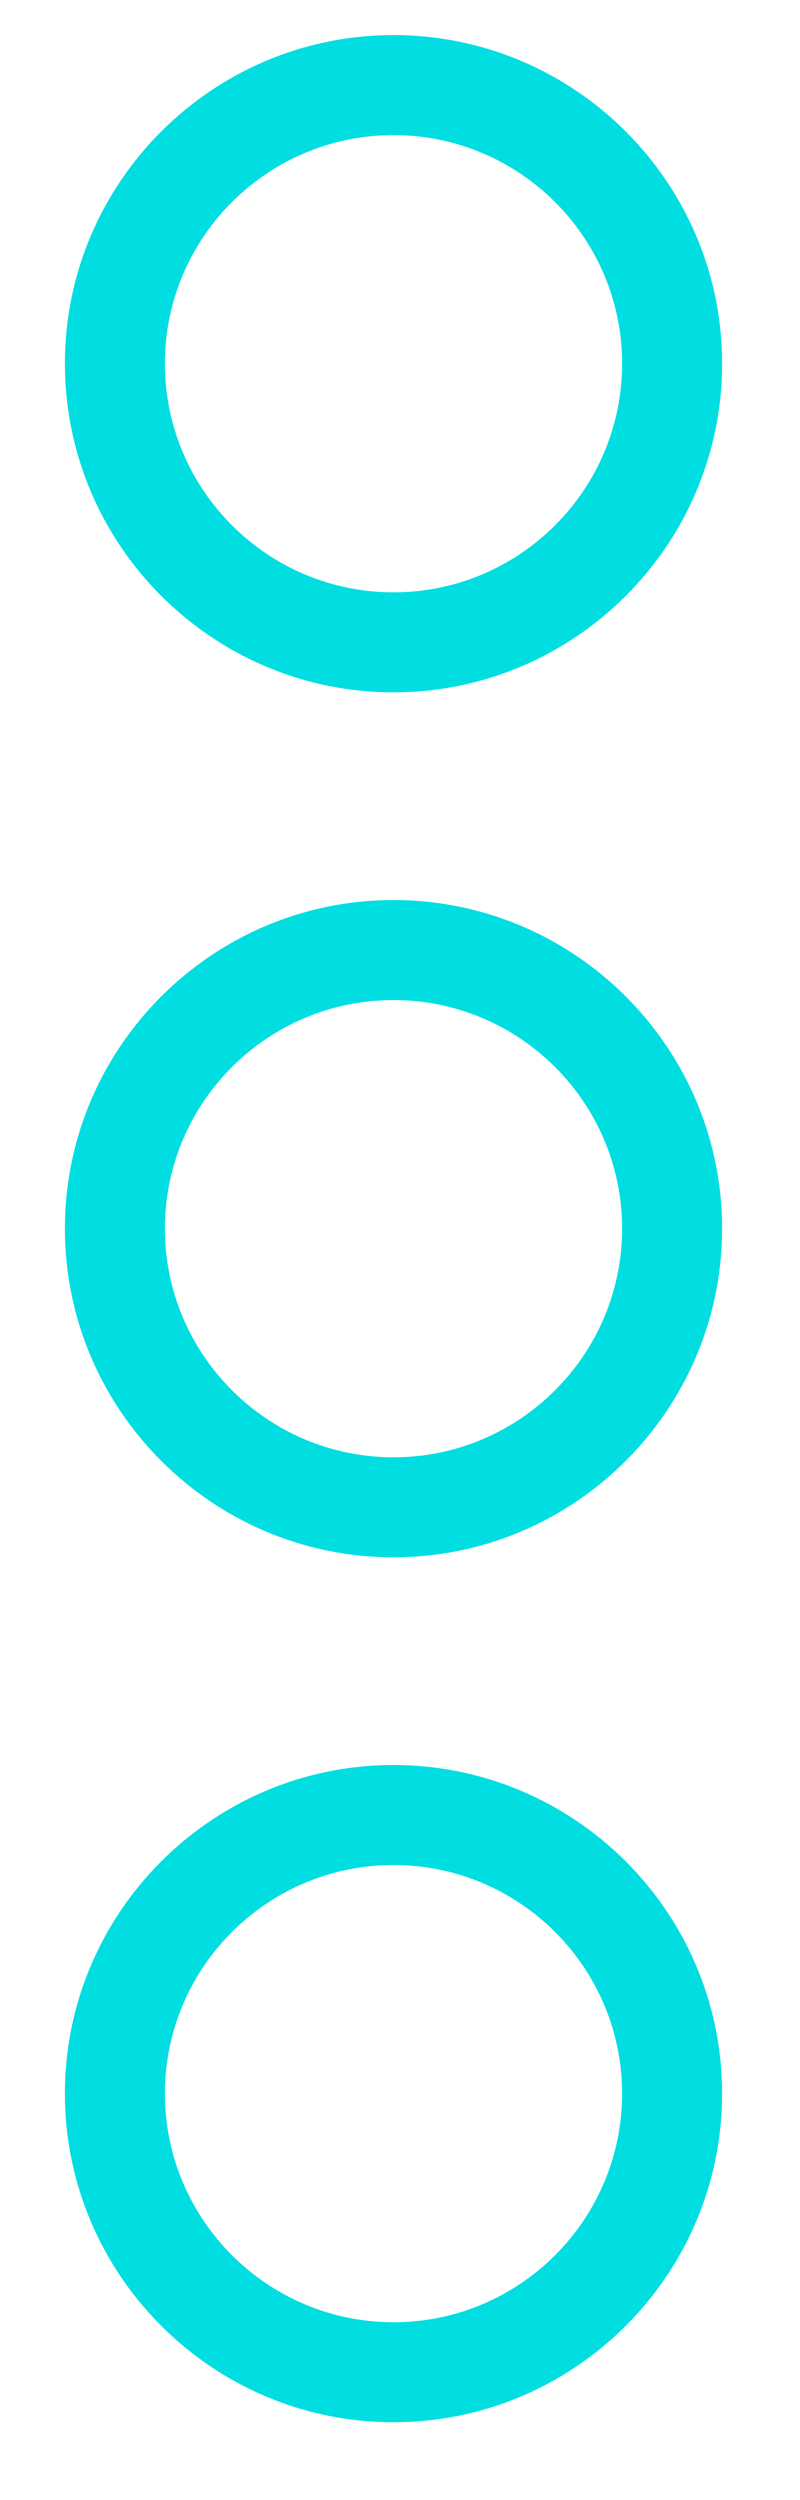 <svg xmlns="http://www.w3.org/2000/svg" width="8" height="25" viewBox="0 0 8 25"><path fill="#00DEE2" d="M3.285 6.572C1.473 6.572 5.68434189e-14 5.097 5.68434189e-14 3.286 5.68434189e-14 1.475 1.474 0 3.285 0 5.097 0 6.572 1.475 6.572 3.286 6.572 5.097 5.097 6.572 3.285 6.572ZM3.285 1C2.025 1 1 2.025 1 3.286 1 4.547 2.025 5.572 3.285 5.572 4.546 5.572 5.572 4.547 5.572 3.286 5.572 2.025 4.546 1 3.285 1ZM11.934 6.572C10.122 6.572 8.649 5.097 8.649 3.286 8.649 1.475 10.123 0 11.934 0 13.746 0 15.221 1.475 15.221 3.286 15.221 5.097 13.747 6.572 11.934 6.572ZM11.934 1C10.674 1 9.649 2.025 9.649 3.286 9.649 4.547 10.674 5.572 11.934 5.572 13.195 5.572 14.221 4.547 14.221 3.286 14.221 2.025 13.195 1 11.934 1ZM20.583 6.572C18.771 6.572 17.298 5.097 17.298 3.286 17.298 1.475 18.772 0 20.583 0 22.395 0 23.87 1.475 23.87 3.286 23.87 5.097 22.396 6.572 20.583 6.572ZM20.583 1C19.323 1 18.298 2.025 18.298 3.286 18.298 4.547 19.323 5.572 20.583 5.572 21.844 5.572 22.87 4.547 22.87 3.286 22.87 2.025 21.845 1 20.583 1Z" transform="rotate(90 3.435 3.786)"/></svg>